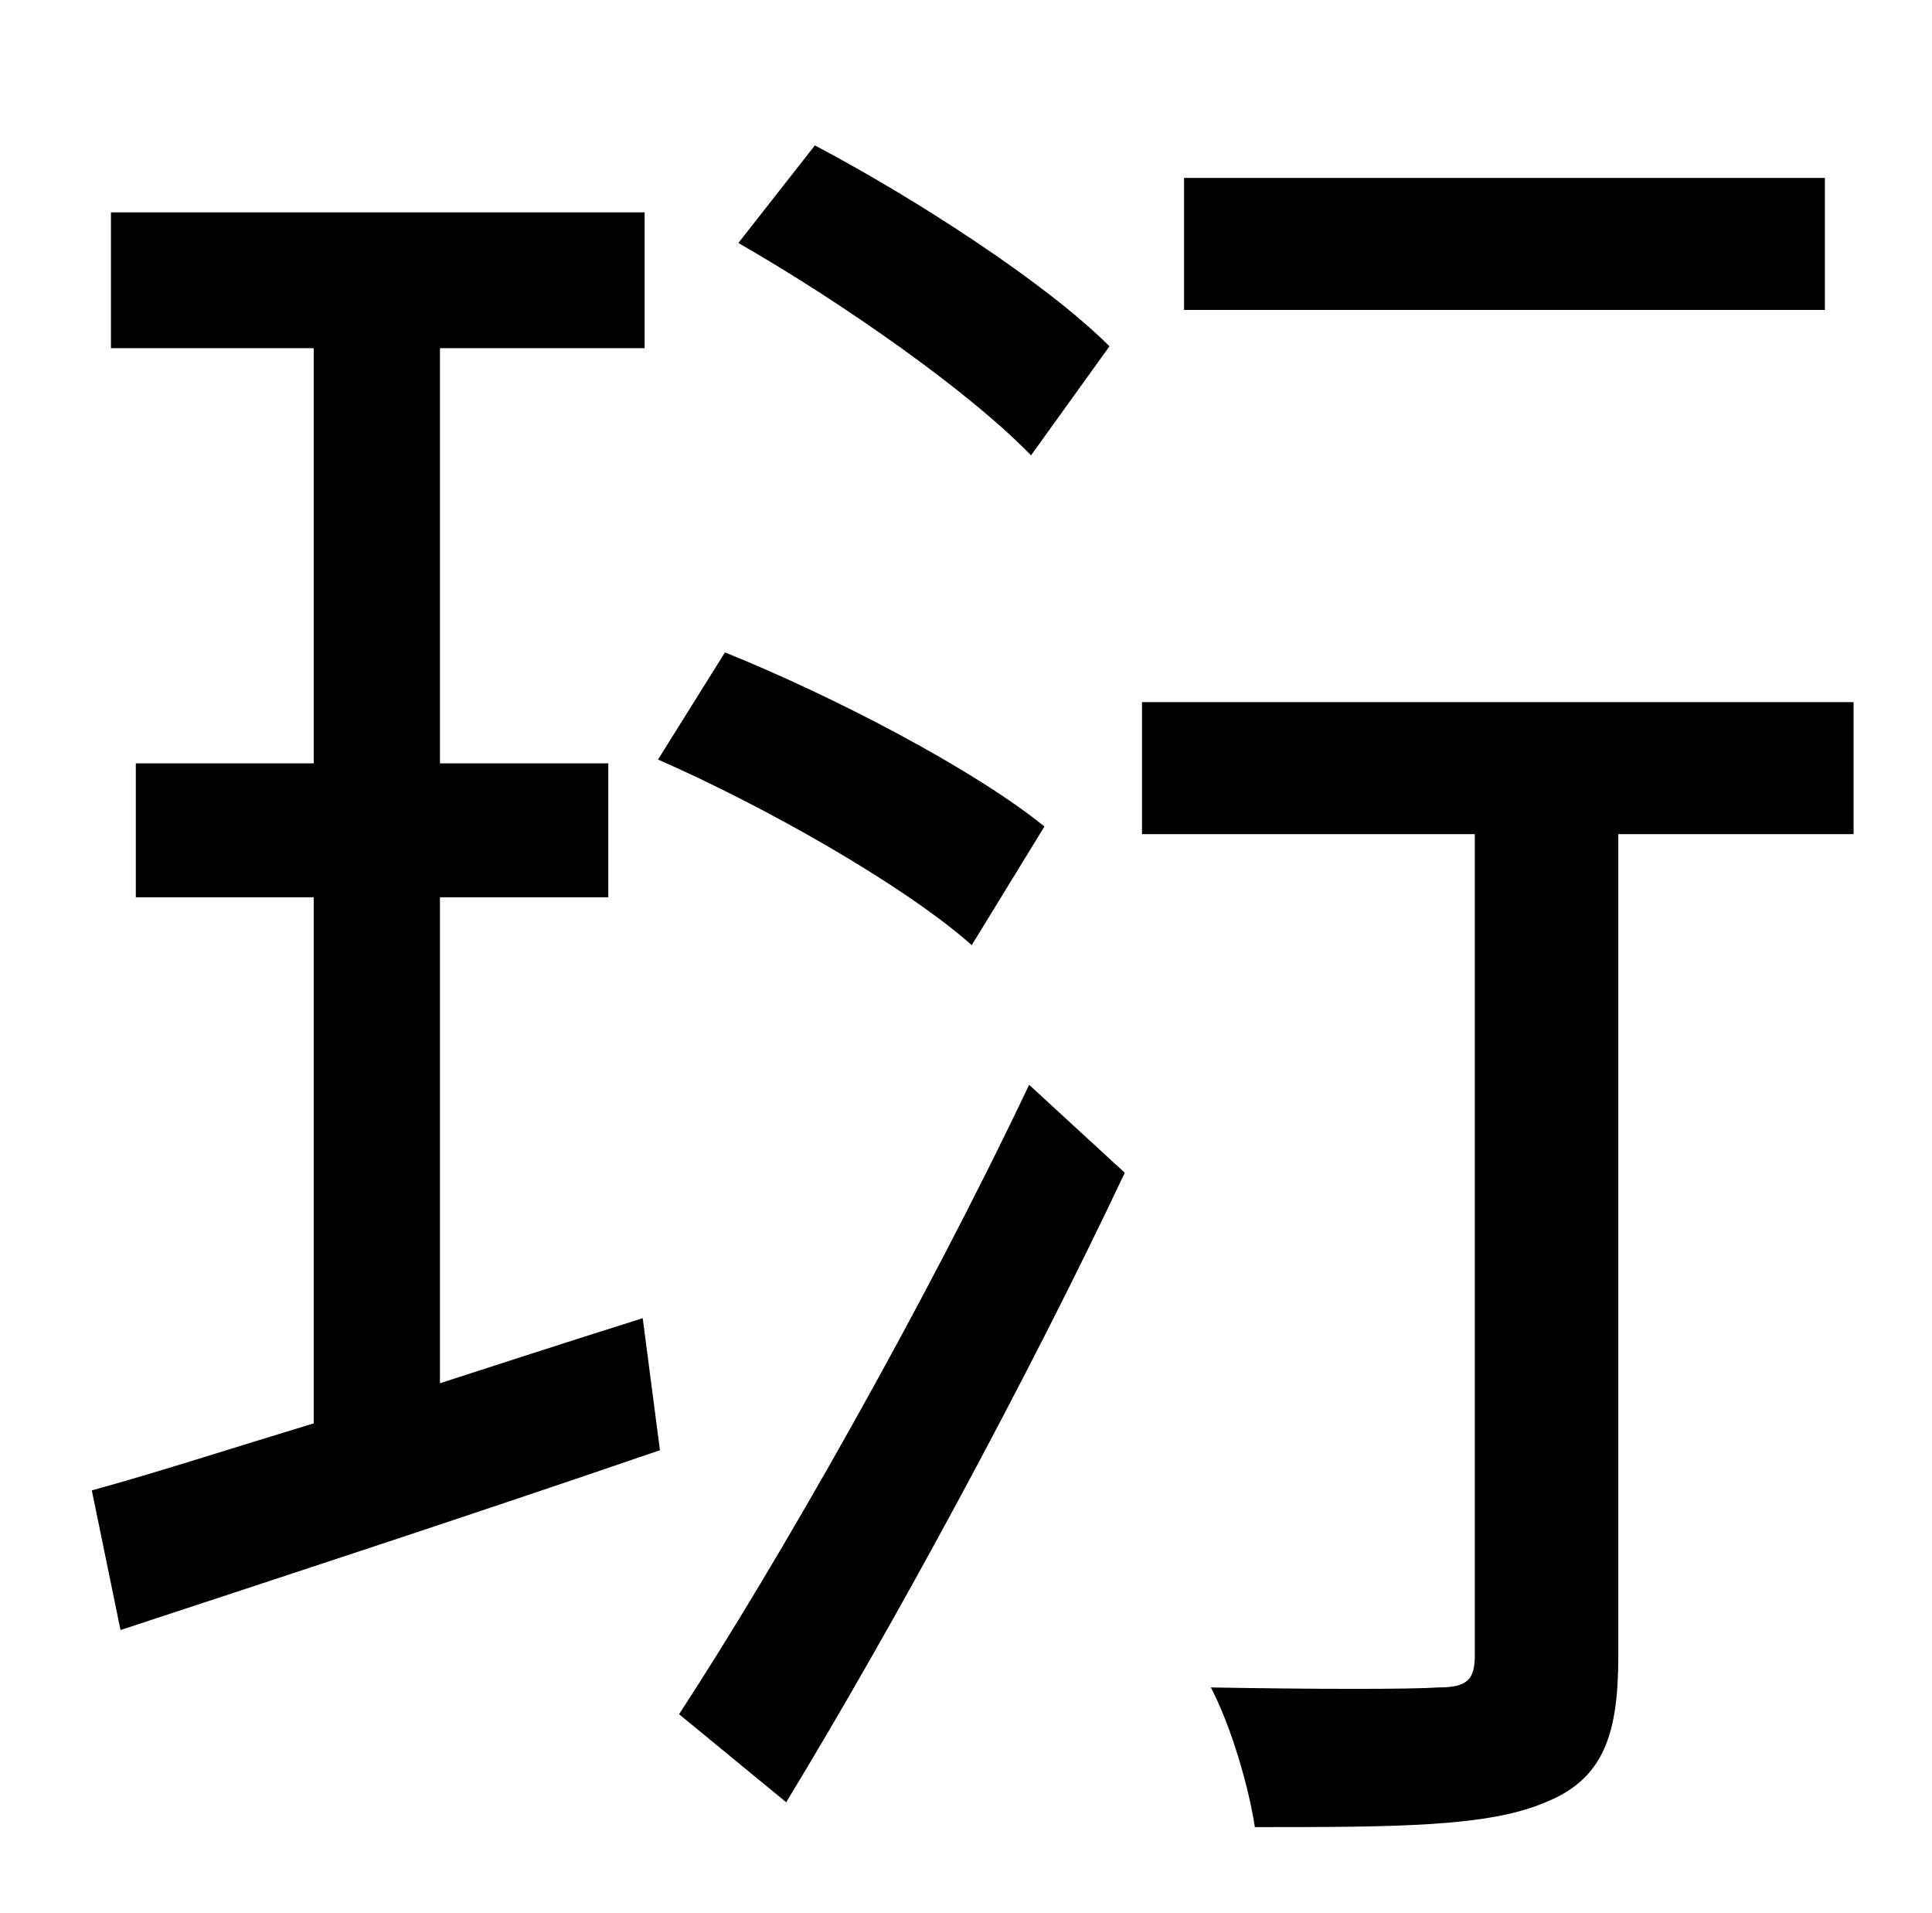 <?xml version="1.0" standalone="no"?>
<!DOCTYPE svg PUBLIC "-//W3C//DTD SVG 1.1//EN" "http://www.w3.org/Graphics/SVG/1.1/DTD/svg11.dtd" >
<svg xmlns="http://www.w3.org/2000/svg" xmlns:xlink="http://www.w3.org/1999/xlink" version="1.1" viewBox="-10 0 1010 1000">
   <path fill="currentColor"
d="M944 93v69h-335v-69h335zM570 181l-41 57c-33 -34 -99 -80 -153 -111l40 -51c53 28 121 72 154 105zM536 432l-38 62c-35 -31 -107 -72 -164 -97l35 -56c57 23 130 61 167 91zM220 469v254c34 -11 71 -23 106 -34l9 69c-99 34 -203 68 -282 94l-15 -73
c33 -9 73 -22 116 -35v-275h-93v-70h93v-217h-106v-71h279v71h-107v217h88v70h-88zM401 942l-56 -46c51 -78 128 -213 183 -329l50 46c-51 108 -121 237 -177 329zM959 367v69h-123v430c0 41 -8 64 -38 76c-30 13 -79 13 -152 13c-3 -20 -12 -52 -23 -73c56 1 104 1 119 0
c15 0 19 -4 19 -17v-429h-174v-69h372z" />
</svg>

